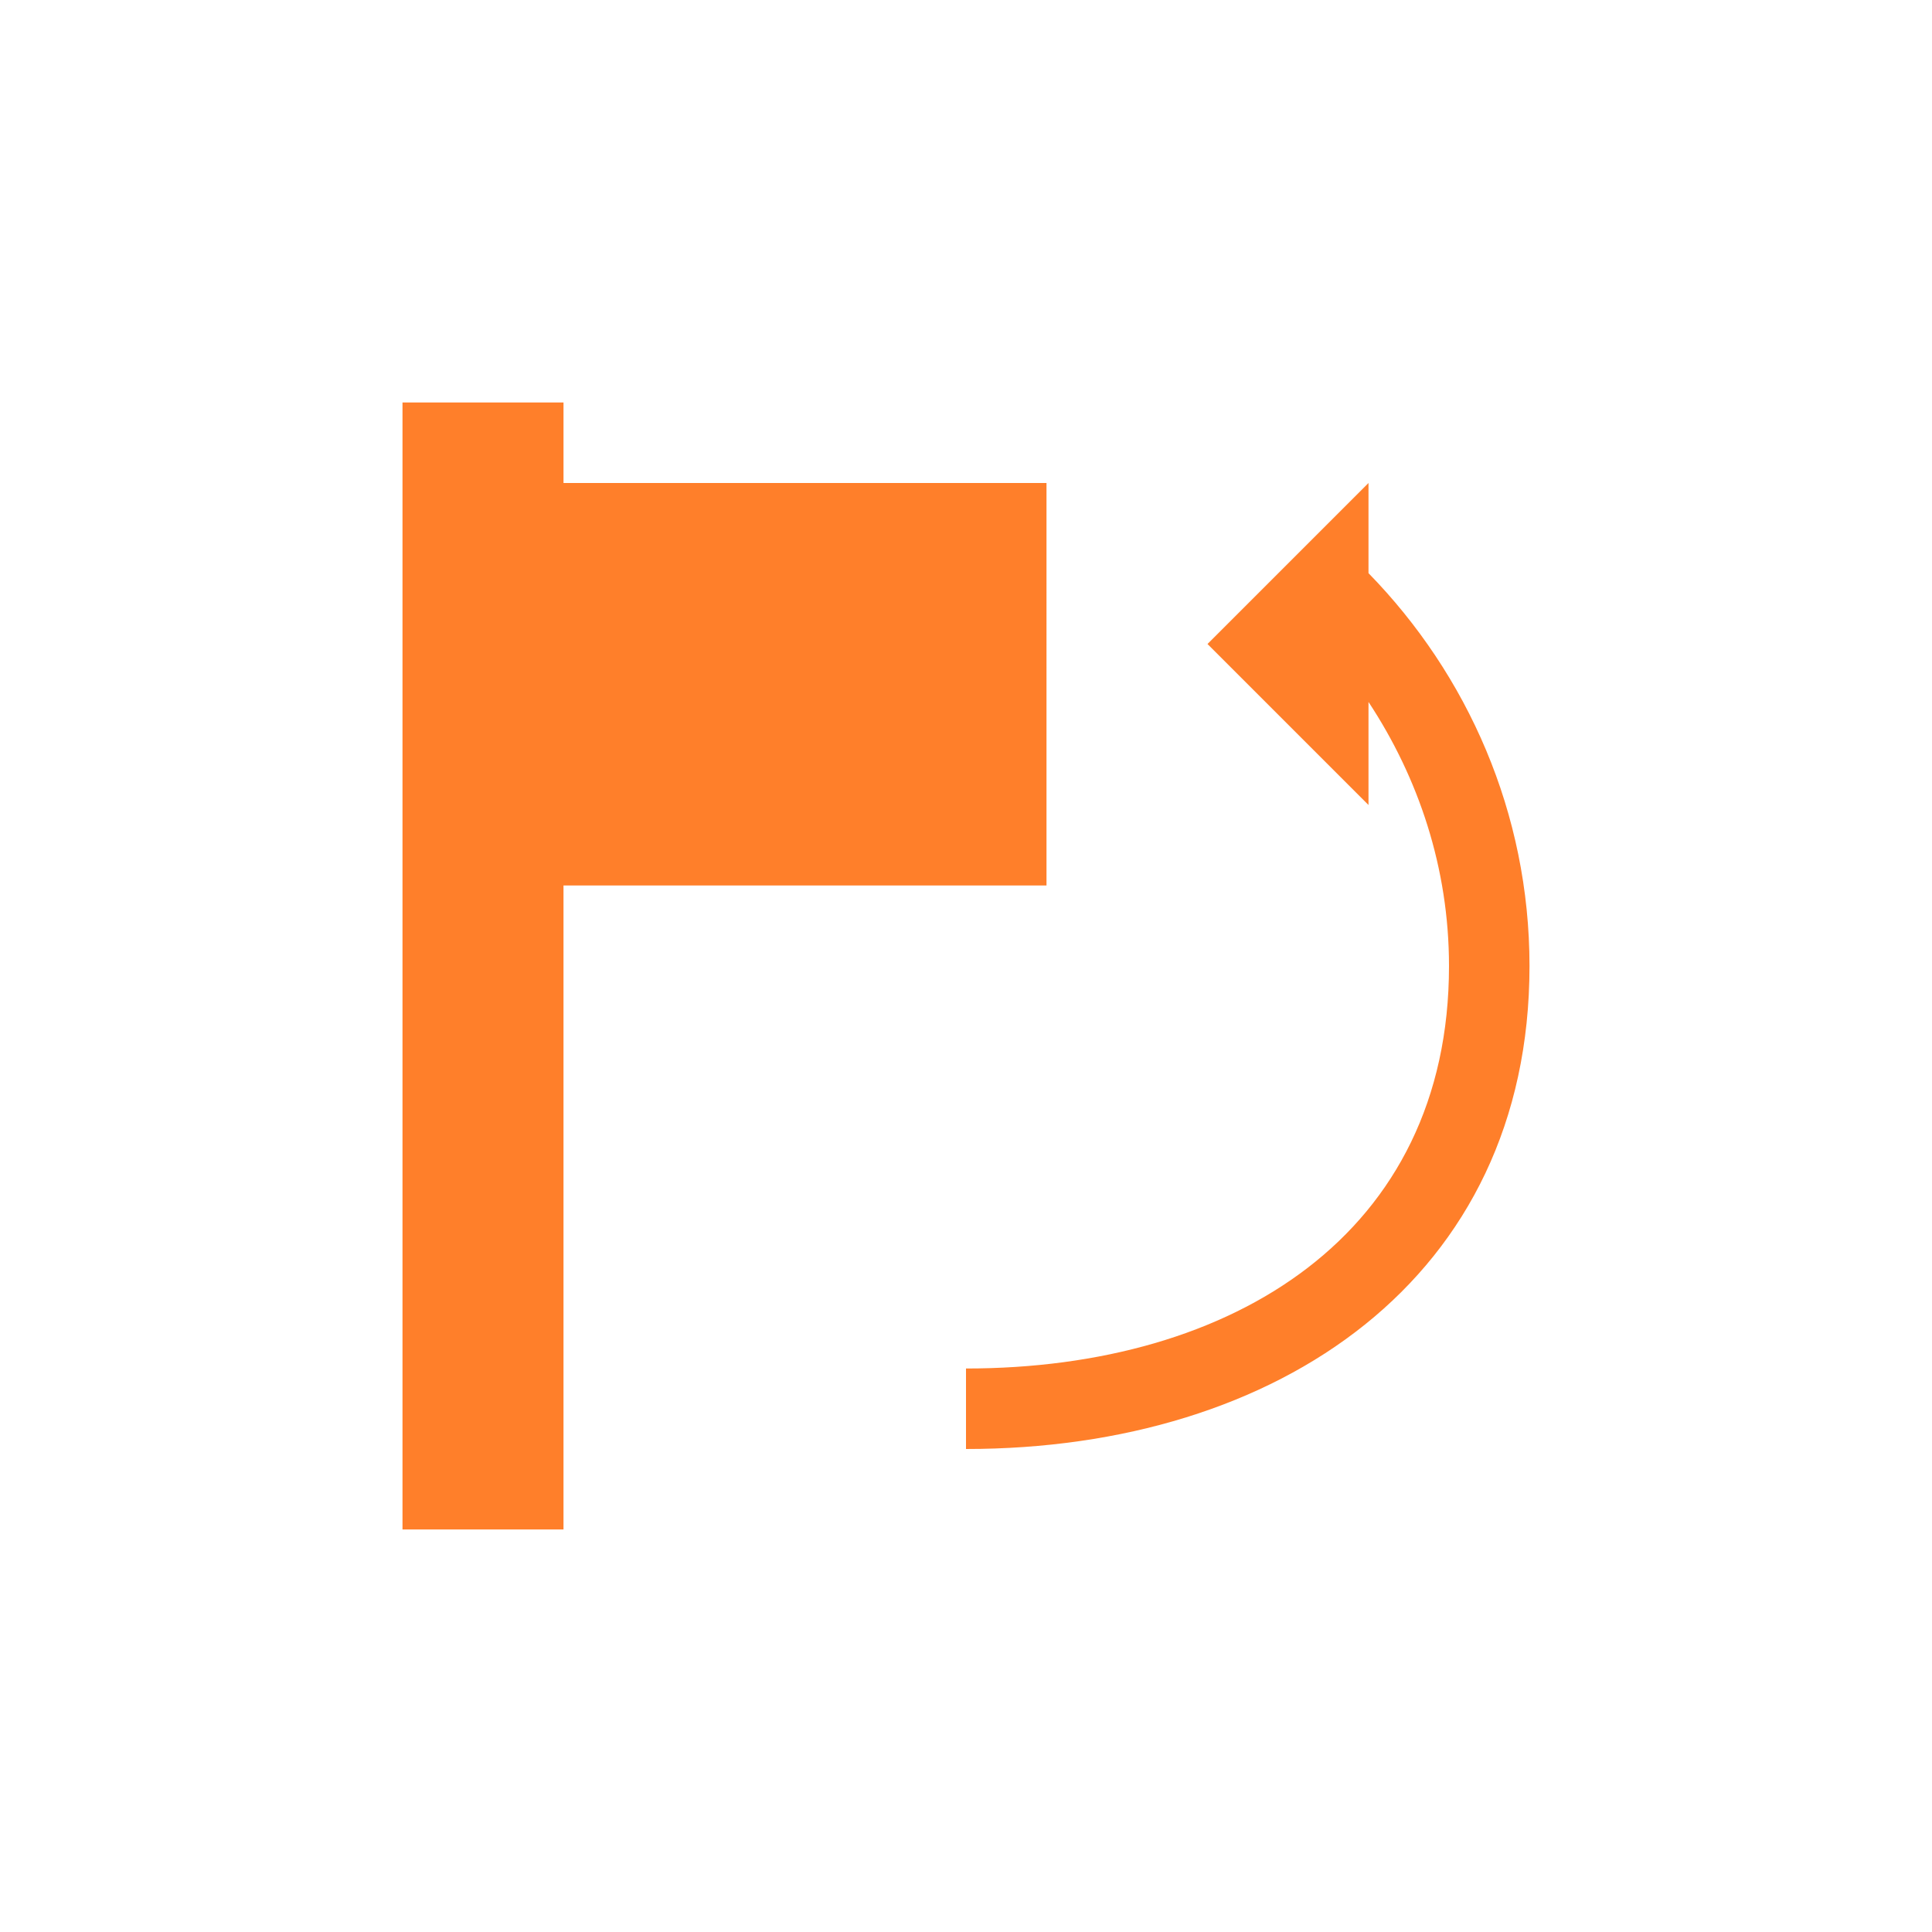 <svg xmlns="http://www.w3.org/2000/svg" width="24" height="24"><defs><style id="current-color-scheme"></style></defs><path d="M5 5v14h2v-8h6V6H7V5H5zm12 1l-1 1-1 1 2 2V8.72c.62.94 1 2.06 1 3.28 0 3.33-2.68 5-6 5v1c3.88 0 7-2.12 7-6 0-1.9-.77-3.62-2-4.88V6z" fill="currentColor" color="#ff7f2a"/></svg>
